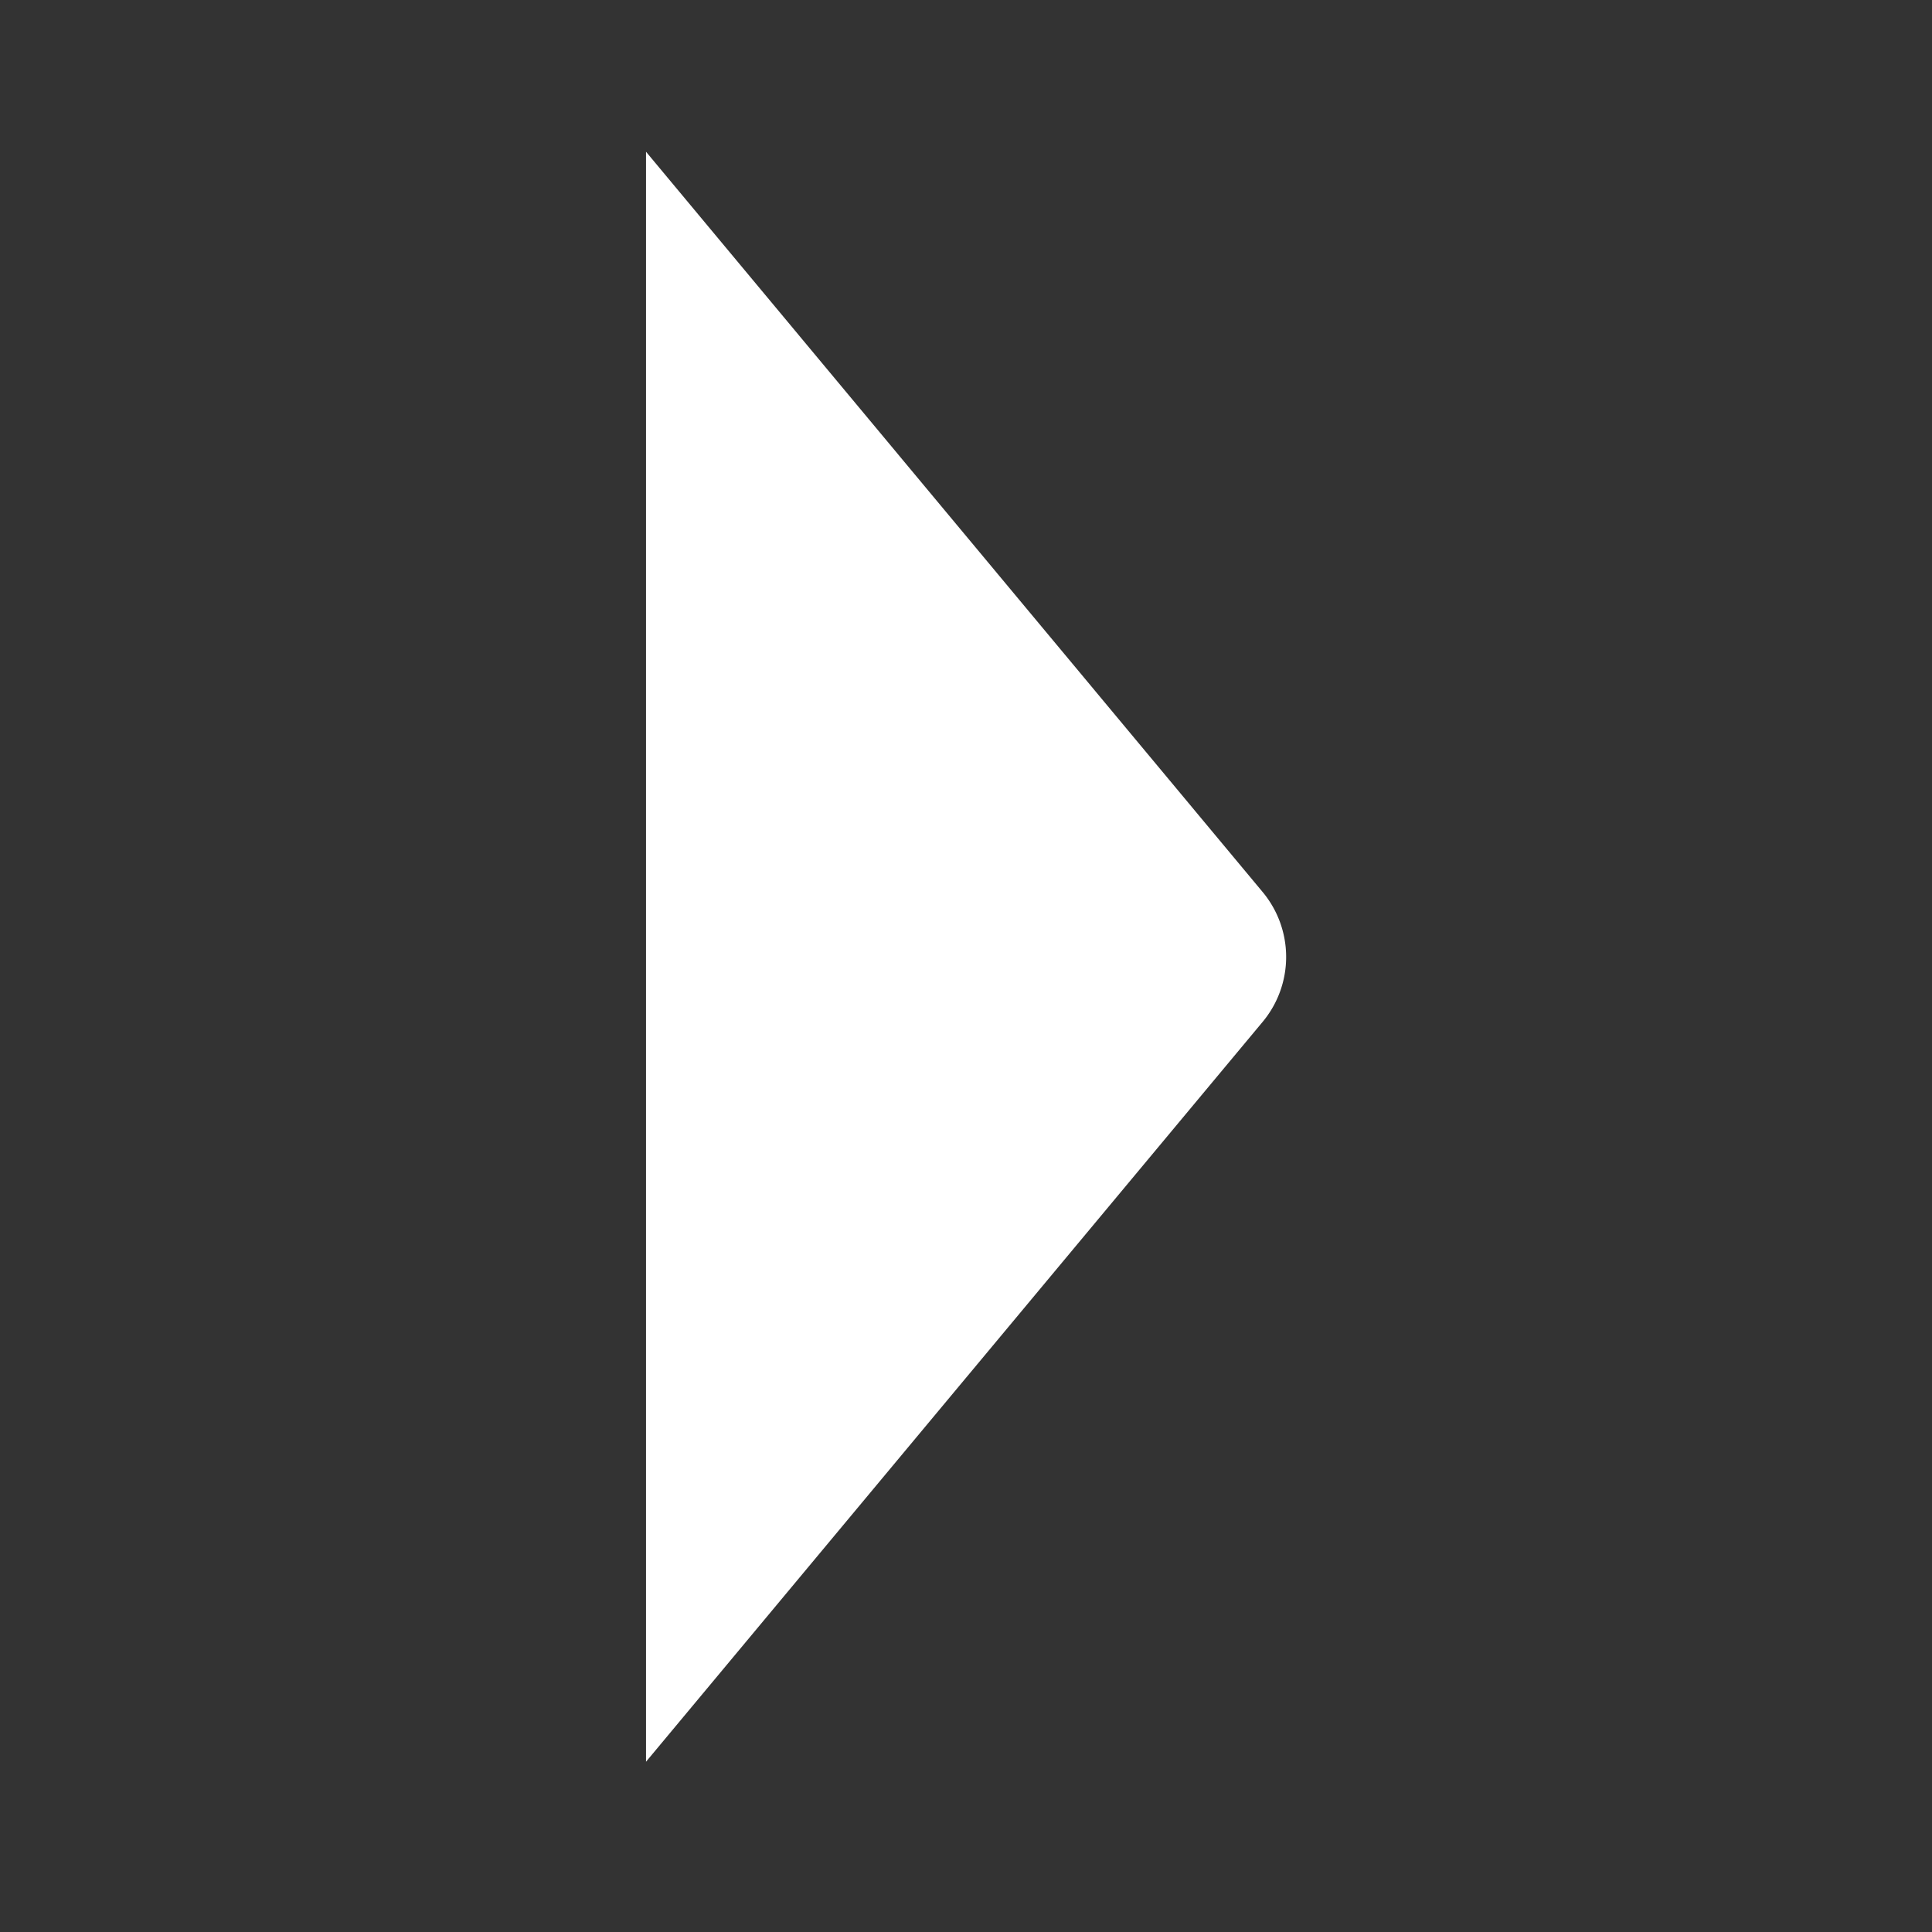 <svg xmlns="http://www.w3.org/2000/svg" xmlns:xlink="http://www.w3.org/1999/xlink" viewBox="0 0 48 48"><rect x="0" y="0" width="48" height="48" fill="#333333" stroke="none"/><defs><style>.cls-1,.cls-2{fill:#ffffff;}.cls-2{fill-rule:evenodd;}.cls-3{opacity:0;}.cls-4{clip-path:url(#clip-path);}</style><clipPath id="clip-path"><rect class="cls-1" width="48" height="48"/></clipPath></defs><g id="icones"><path class="cls-2" d="M16.05,43.77,31.36,25.4a2.52,2.52,0,0,0,0-3.25L16.05,3.77Z"/><g class="cls-3"><rect class="cls-1" width="48" height="48"/><g class="cls-4"><rect class="cls-1" width="48" height="48"/></g></g></g></svg>